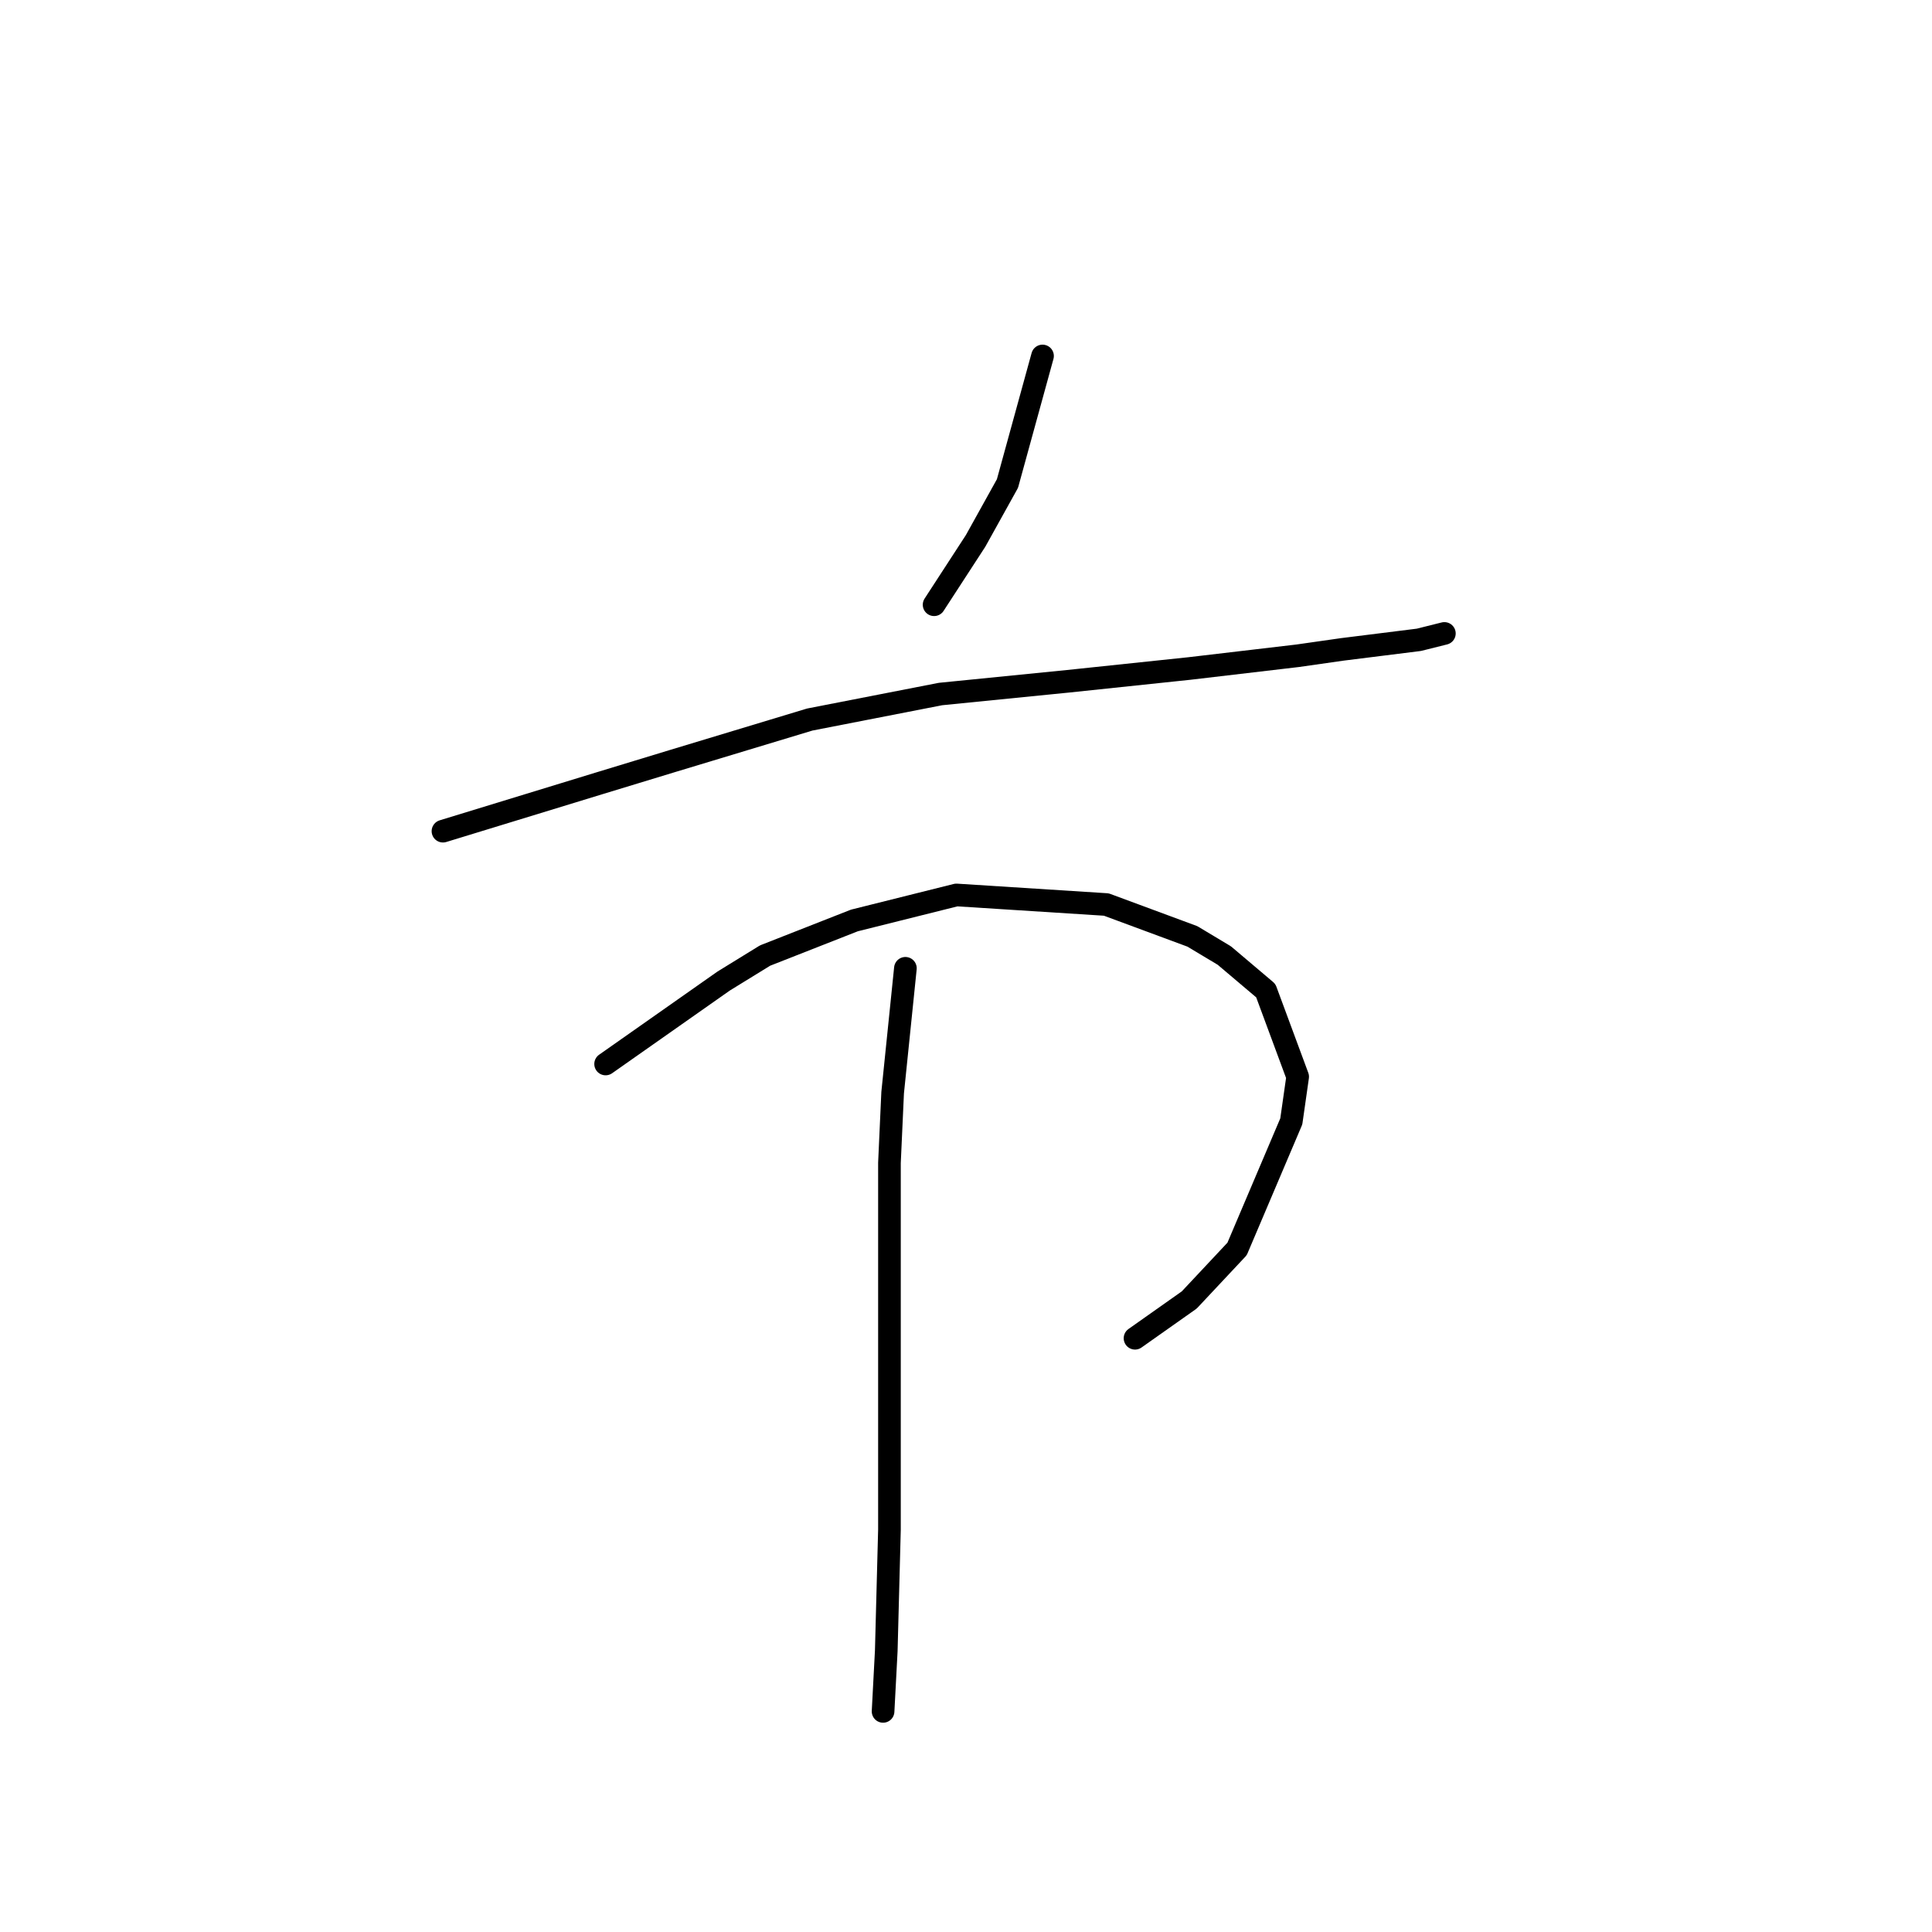 <?xml version="1.0" standalone="no"?>
    <svg width="256" height="256" xmlns="http://www.w3.org/2000/svg" version="1.1">
    <polyline stroke="black" stroke-width="3" stroke-linecap="round" fill="transparent" stroke-linejoin="round" points="138.141 47.169 133.493 64.072 129.267 71.679 123.773 80.131 123.773 80.131 " />
        <polyline stroke="black" stroke-width="3" stroke-linecap="round" fill="transparent" stroke-linejoin="round" points="58.695 110.134 79.402 103.795 89.122 100.837 107.293 95.344 124.619 91.963 141.522 90.273 157.58 88.582 171.948 86.892 177.864 86.047 188.006 84.779 191.387 83.934 191.387 83.934 " />
        <polyline stroke="black" stroke-width="3" stroke-linecap="round" fill="transparent" stroke-linejoin="round" points="80.247 140.983 95.883 129.996 101.376 126.615 113.209 121.967 126.732 118.586 146.593 119.854 158.003 124.08 162.229 126.615 167.722 131.264 171.948 142.673 171.103 148.59 163.919 165.493 157.58 172.254 150.396 177.325 150.396 177.325 " />
        <polyline stroke="black" stroke-width="3" stroke-linecap="round" fill="transparent" stroke-linejoin="round" points="119.97 128.305 118.28 144.786 117.857 154.083 117.857 164.225 117.857 194.651 117.857 202.68 117.435 218.739 117.012 226.768 117.012 226.768 " />
        </svg>